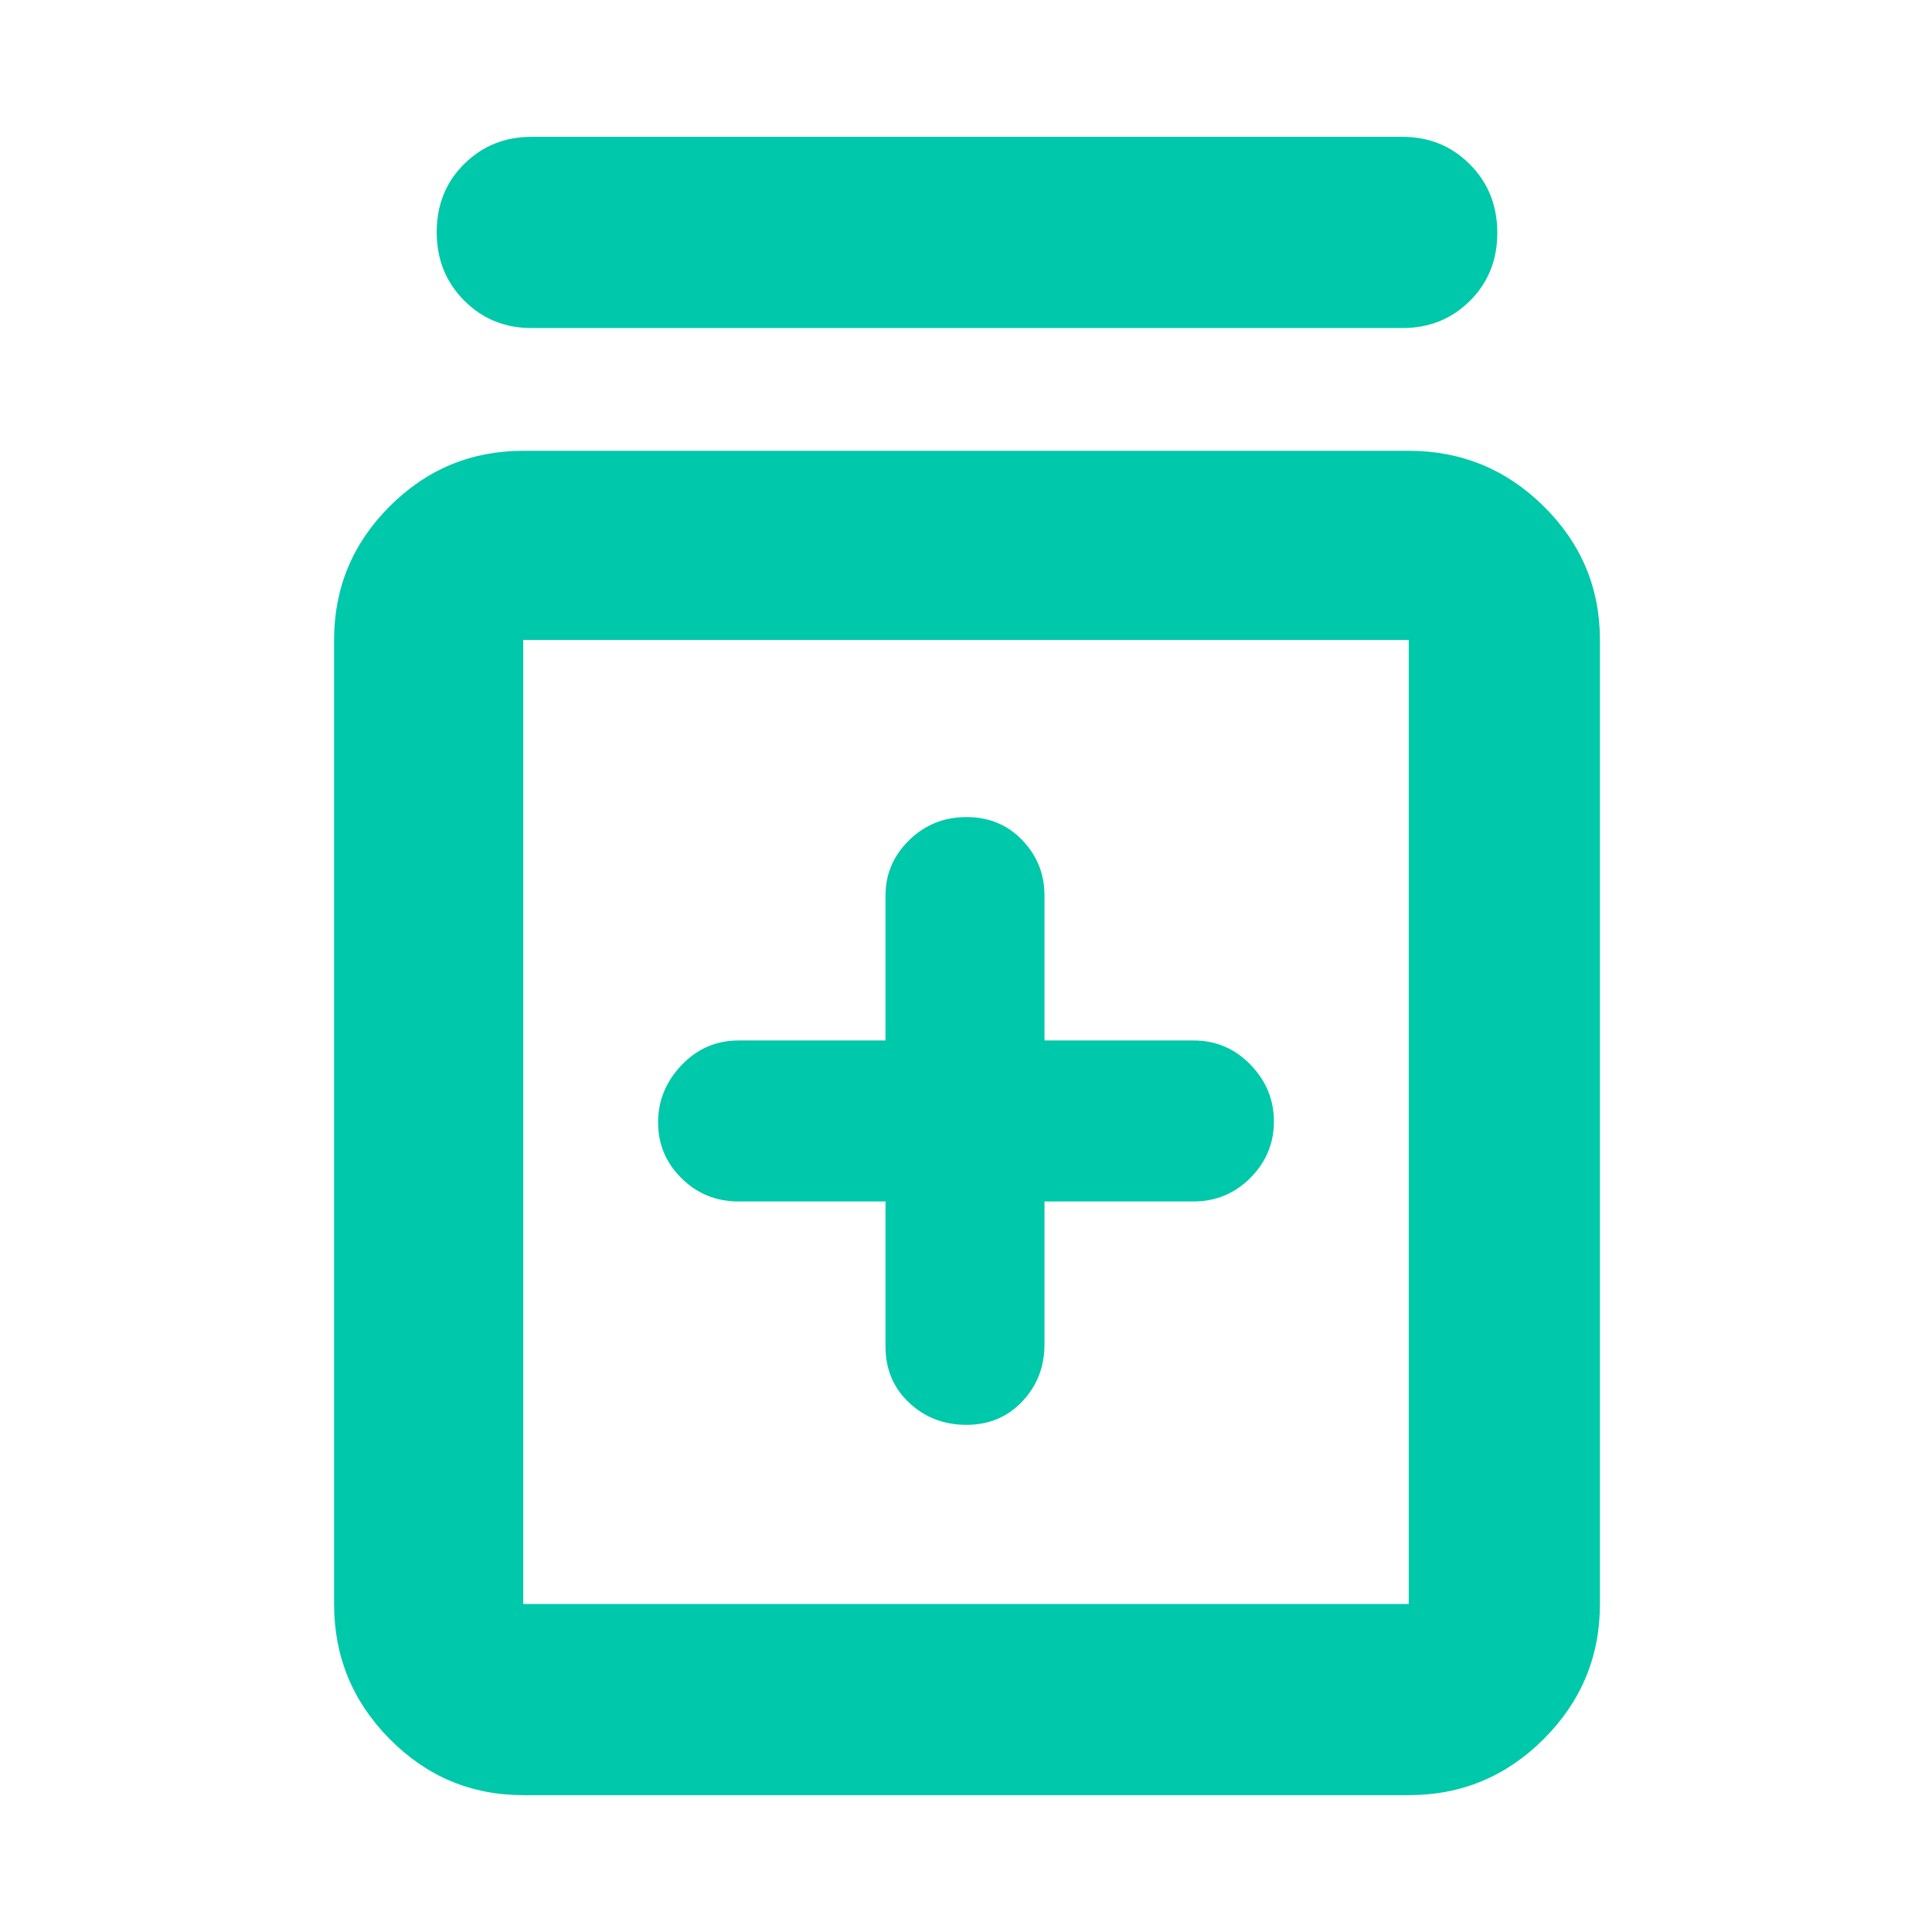 <svg xmlns="http://www.w3.org/2000/svg" height="48" viewBox="0 -960 960 960" width="48"><path fill="rgb(0, 200, 170)" d="M440-363v72q0 17 11.74 28 11.73 11 28.5 11Q497-252 508-263.67q11-11.66 11-28.33v-71h74q16.67 0 28.33-11.74 11.67-11.73 11.67-28Q633-419 621.33-431q-11.66-12-28.33-12h-74v-72q0-16-11-27.5T480.24-554q-16.77 0-28.5 11.5Q440-531 440-515v72h-73q-16.67 0-28.33 12.24Q327-418.53 327-402.26q0 16.26 11.67 27.76Q350.33-363 367-363h73ZM260-68q-38.78 0-66.39-27.91Q166-123.81 166-163v-479q0-38.77 27.61-66.39Q221.22-736 260-736h440q39.19 0 67.09 27.61Q795-680.77 795-642v479q0 39.19-27.91 67.09Q739.19-68 700-68H260Zm0-95h440v-479H260v479Zm4-634q-19.75 0-33.37-13.68-13.63-13.67-13.63-34 0-20.32 13.63-33.82Q244.25-892 264-892h433q19.75 0 33.38 13.68 13.62 13.67 13.62 34 0 20.32-13.62 33.82Q716.75-797 697-797H264Zm-4 155v479-479Z"/></svg>